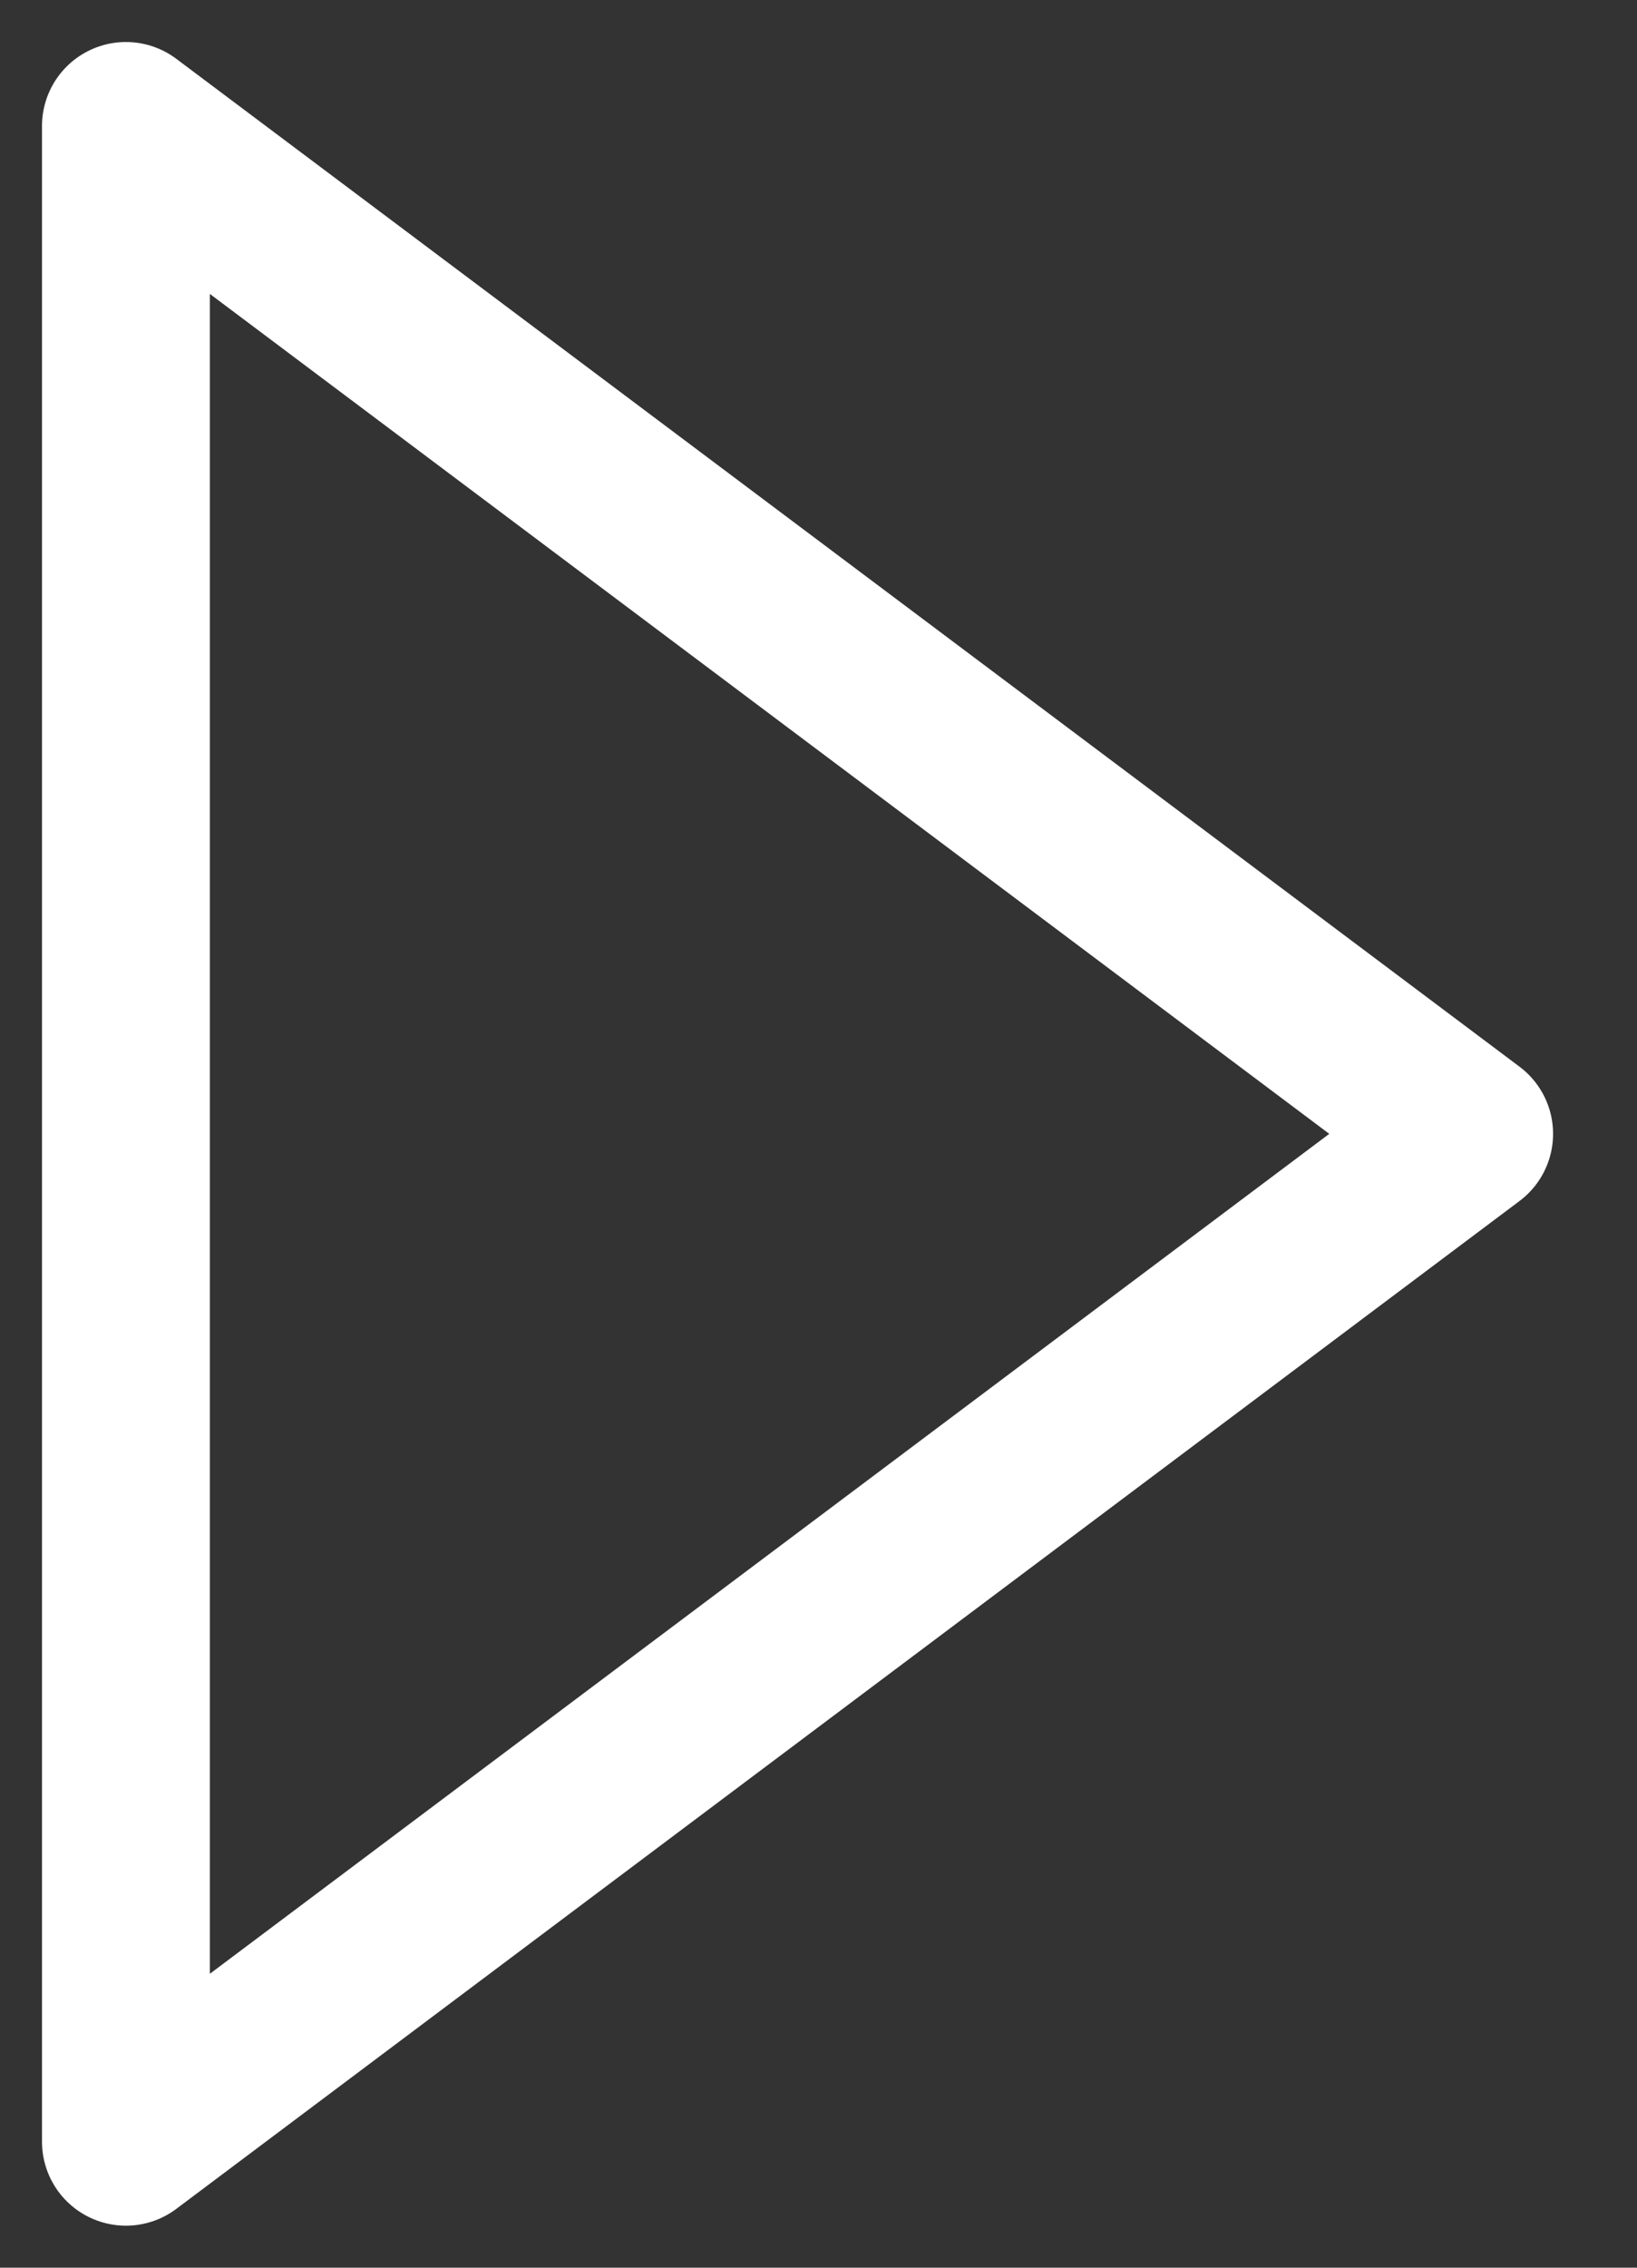 <svg width="13" height="18" viewBox="0 0 13 18" fill="none" xmlns="http://www.w3.org/2000/svg">
<rect x="0" y="0" width="13" height="18" fill="#333333" stroke="none"/>
<path d="M11.667 9L1 1V17L11.667 9Z" stroke="white" stroke-width="1.333" stroke-linecap="round" stroke-linejoin="round"/>
</svg>
